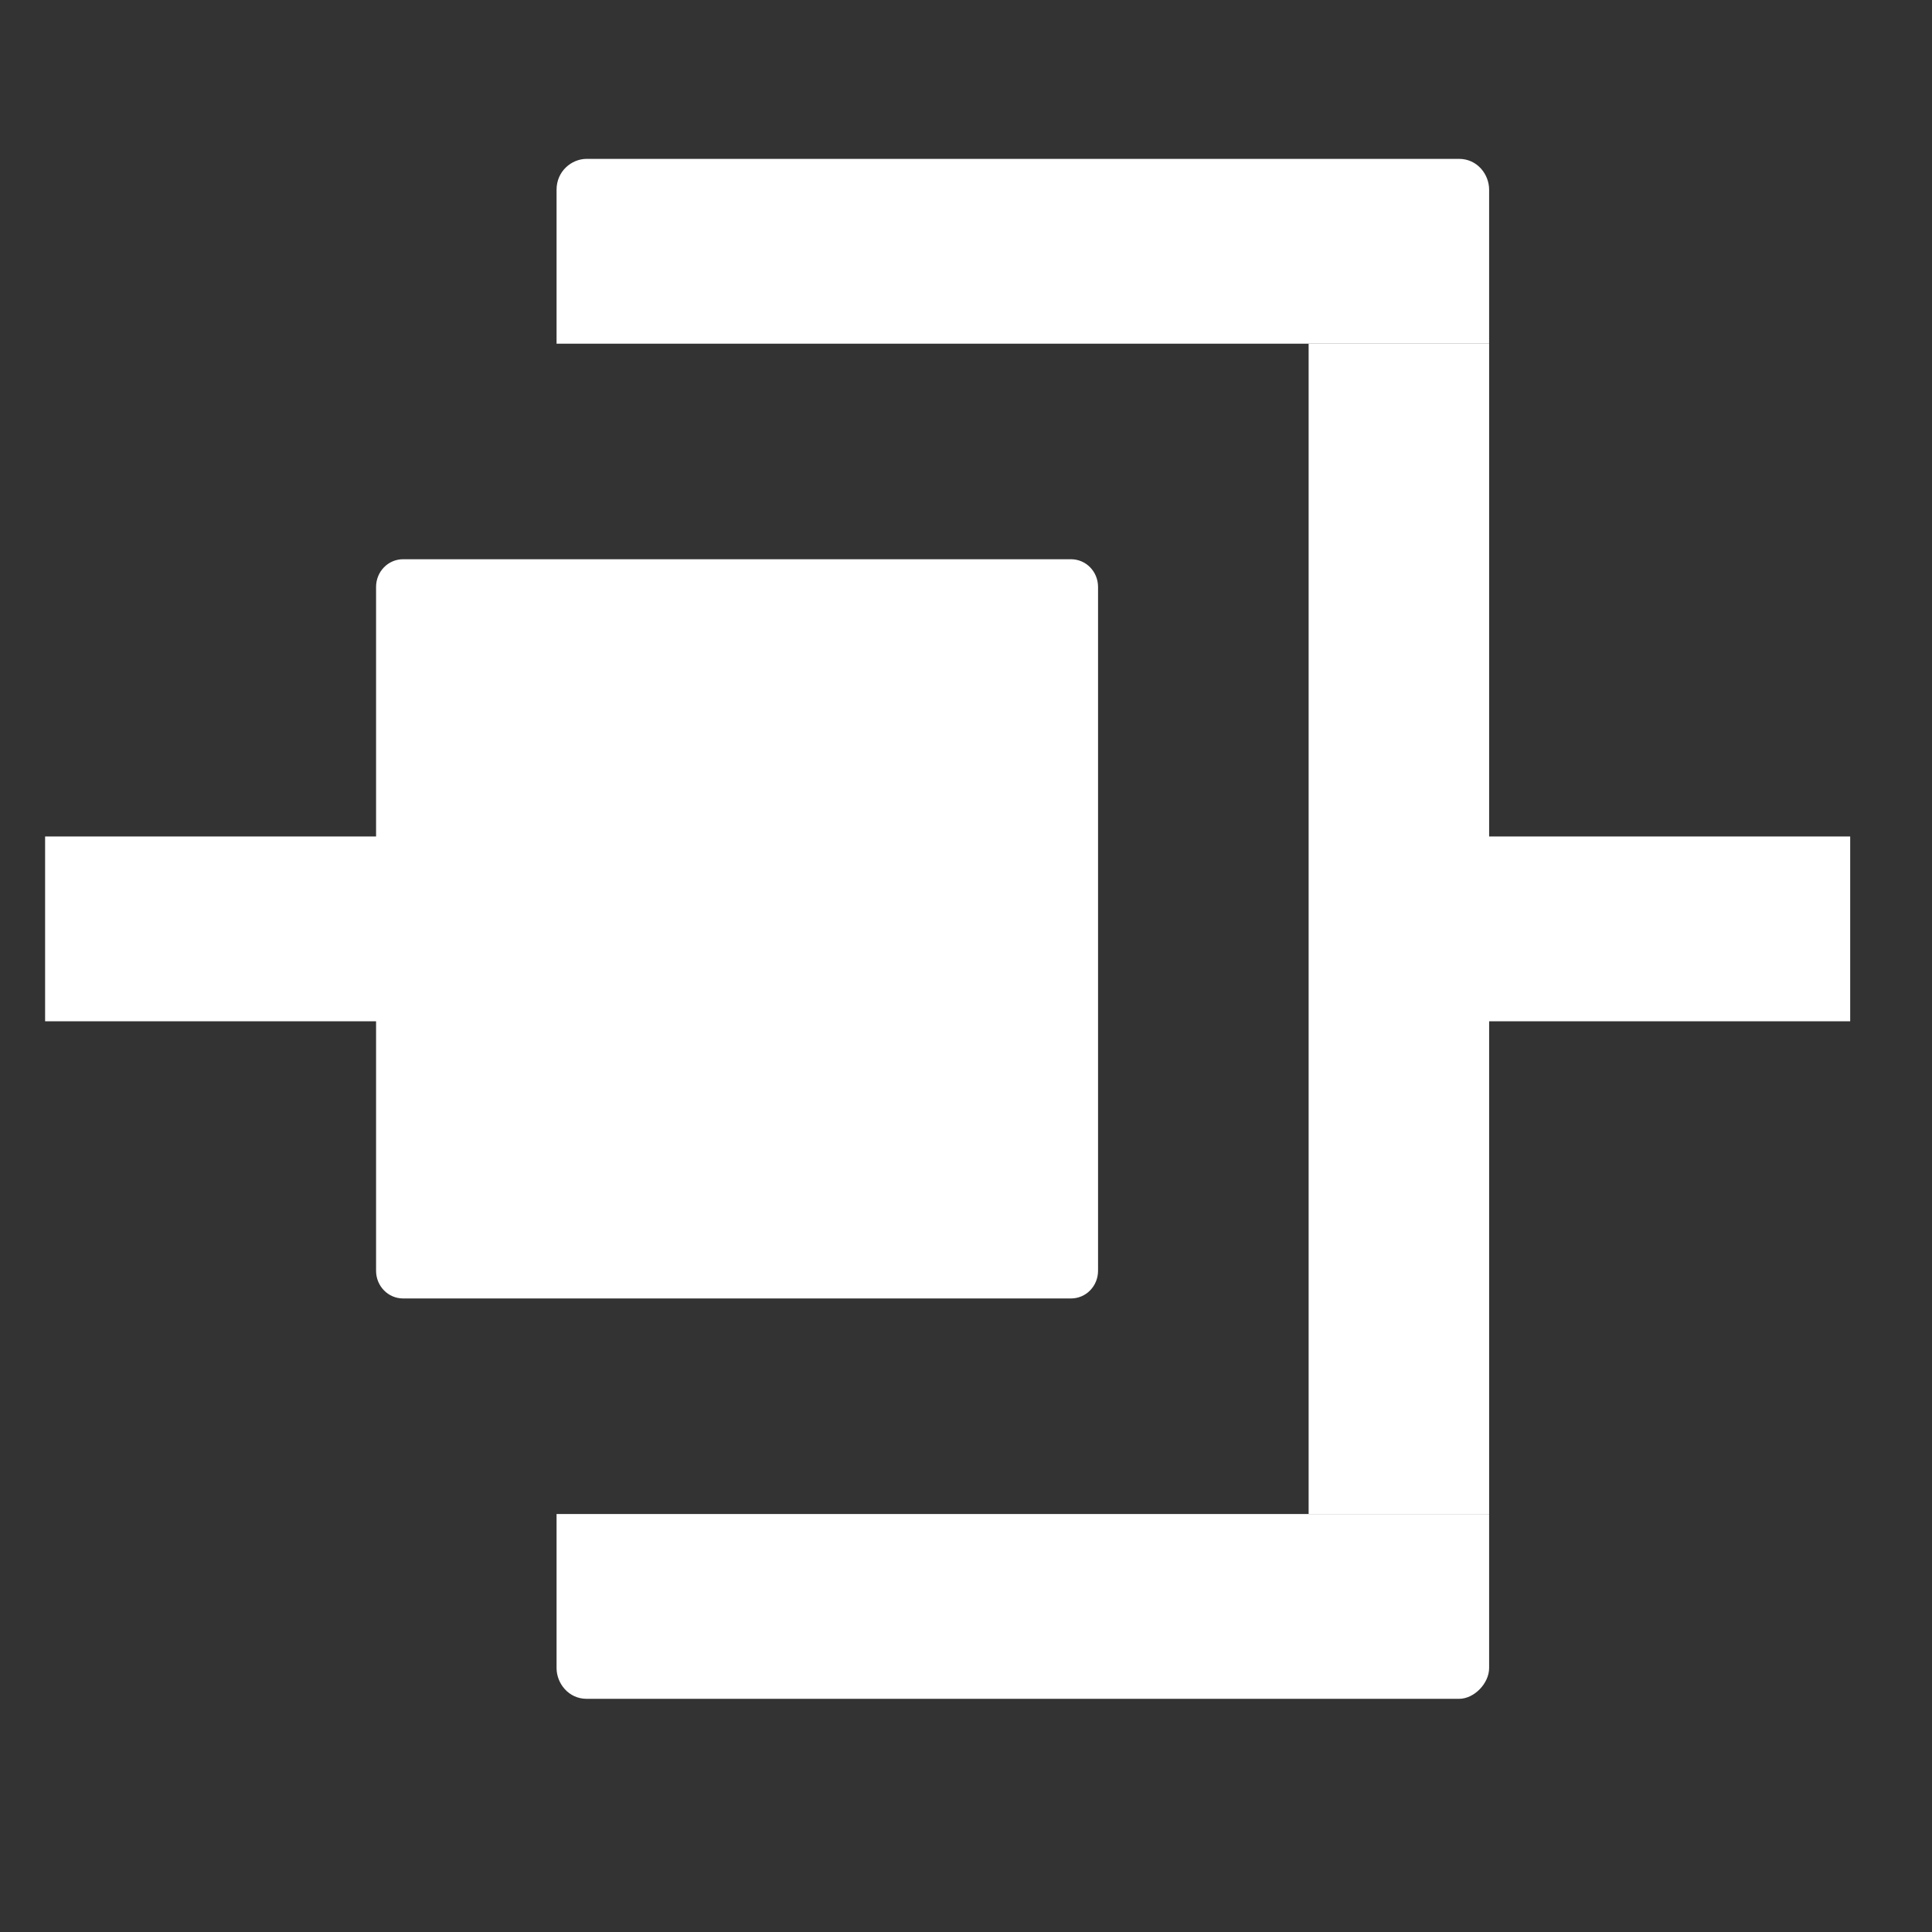<?xml version="1.0" encoding="UTF-8" standalone="no"?>
<svg width="26px" height="26px" viewBox="0 0 26 26" version="1.1" xmlns="http://www.w3.org/2000/svg" xmlns:xlink="http://www.w3.org/1999/xlink">
    <rect x="0" y="0" width="26" height="26" fill="#333333" stroke="none"/>
    <!-- Generator: Sketch 39.1 (31720) - http://www.bohemiancoding.com/sketch -->
    <title>interconnect</title>
    <desc>Created with Sketch.</desc>
    <defs></defs>
    <g id="Custom-Icons" stroke="none" stroke-width="1" fill="none" fill-rule="evenodd">
        <g id="Sprites-Copy" transform="translate(-267, -53)" fill="#FFFFFF">
            <g id="Layer_1-Copy-7" transform="translate(267, 55)">
                <rect id="Rectangle-path" x="19.433" y="9.257" width="5.466" height="2.487"></rect>
                <rect id="Rectangle-path" x="17.611" y="2.625" width="2.429" height="15.75"></rect>
                <rect id="Rectangle-path" x="0.607" y="9.257" width="4.858" height="2.487"></rect>
                <path d="M20.04,2.625 L7.49,2.625 L7.49,0.553 C7.49,0.304 7.692,0.138 7.895,0.138 L19.636,0.138 C19.879,0.138 20.04,0.345 20.04,0.553 L20.04,2.625 L20.04,2.625 Z" id="Shape"></path>
                <path d="M19.636,20.862 L7.895,20.862 C7.652,20.862 7.49,20.655 7.49,20.447 L7.49,18.375 L20.04,18.375 L20.04,20.447 C20.04,20.655 19.838,20.862 19.636,20.862 L19.636,20.862 Z" id="Shape"></path>
                <path d="M5.425,15.474 C5.223,15.474 5.061,15.308 5.061,15.101 L5.061,5.899 C5.061,5.692 5.223,5.526 5.425,5.526 L14.413,5.526 C14.615,5.526 14.777,5.692 14.777,5.899 L14.777,15.101 C14.777,15.308 14.615,15.474 14.413,15.474 L5.425,15.474 Z" id="Shape"></path>
            </g>
        </g>
    </g>
</svg>
